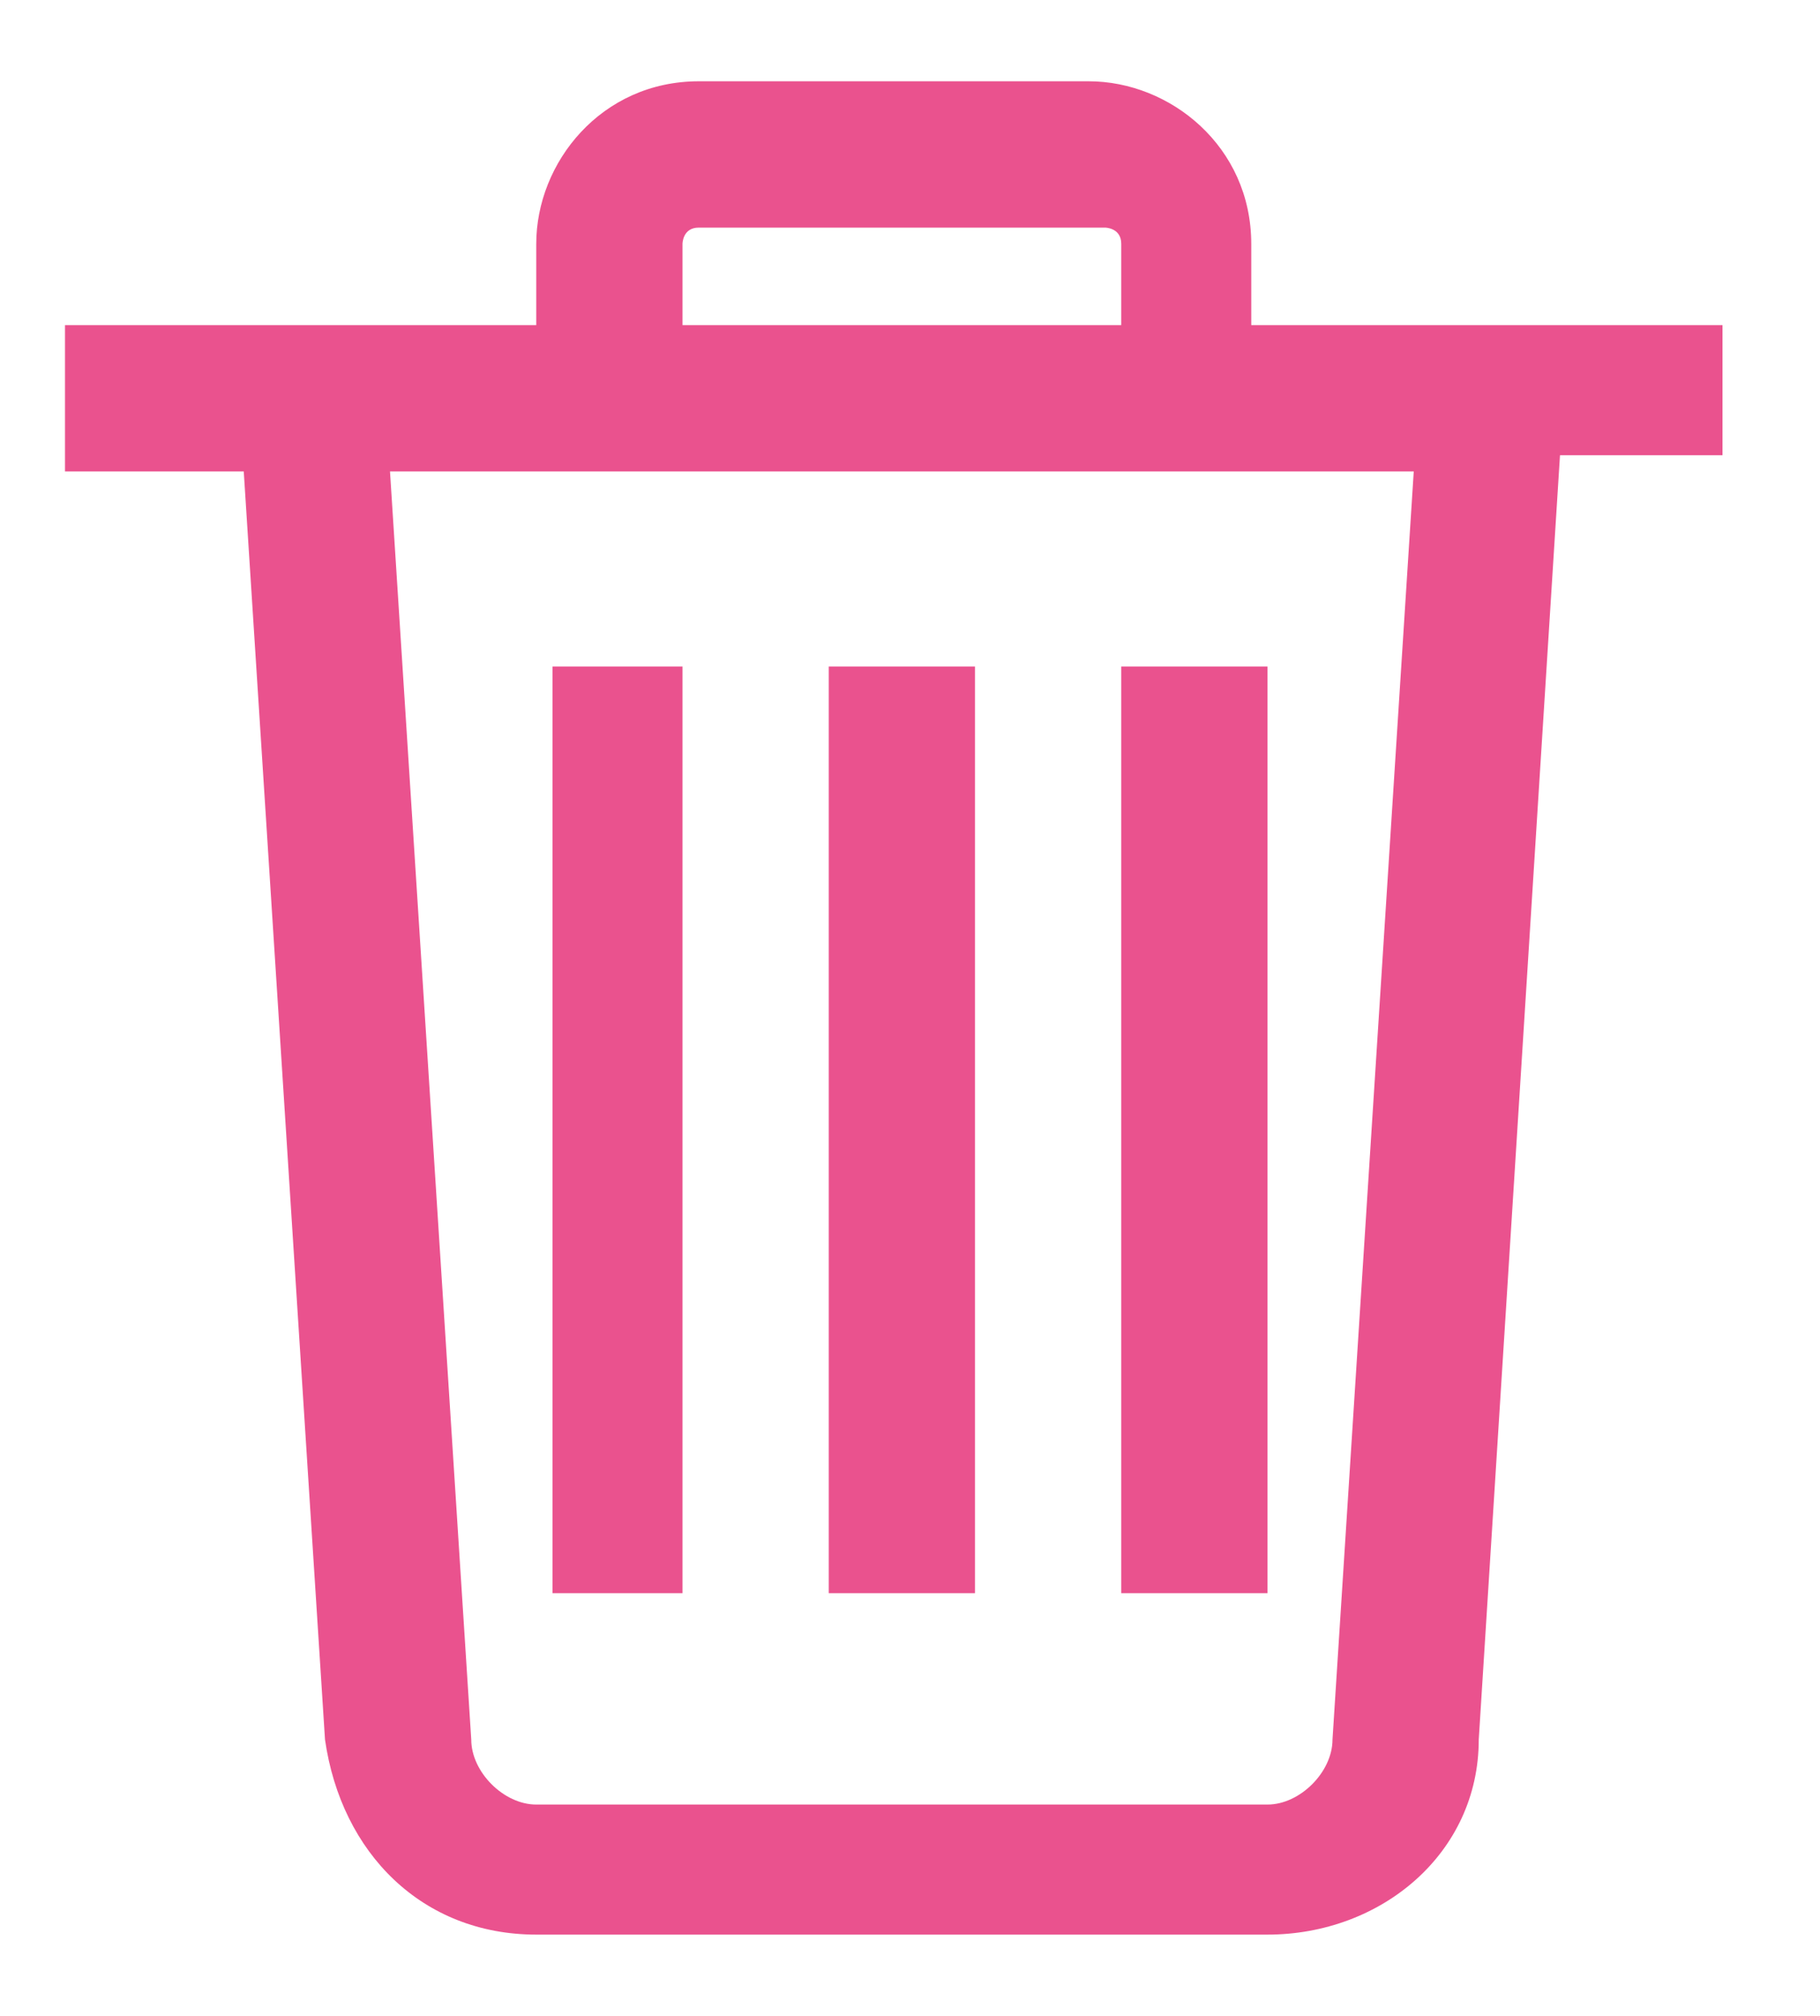 <?xml version="1.0" encoding="utf-8"?>
<!-- Generator: Adobe Illustrator 23.0.3, SVG Export Plug-In . SVG Version: 6.00 Build 0)  -->
<svg version="1.1" id="Layer_1" xmlns="http://www.w3.org/2000/svg" xmlns:xlink="http://www.w3.org/1999/xlink" x="0px" y="0px"
	 viewBox="0 0 11.2 12.4" style="enable-background:new 0 0 11.2 12.4;" xml:space="preserve">
<style type="text/css">
	.delp-st0{fill:none;}
	.delp-st1{fill:#EA528E;}
</style>
<g>
	<defs>
		<rect id="SVGID_1_" x="-986.2" y="-830.1" width="1530" height="1495"/>
	</defs>
	<clipPath id="SVGID_2_">
		<use xlink:href="#SVGID_1_"  style="overflow:visible;"/>
	</clipPath>
</g>
<rect x="-994.1" y="-855.2" class="delp-st0" width="1530" height="1495"/>
<rect x="-995.7" y="-855.2" class="delp-st0" width="1530" height="1495"/>
<rect x="-997.6" y="-855.2" class="delp-st0" width="1530" height="1495"/>
<polygon class="delp-st1" points="6.9,9.8 6.9,9.7 6.9,4.2 6.9,4.1 7.8,4.1 7.8,4.2 7.8,9.7 7.8,9.8 "/>
<polygon class="delp-st1" points="5.1,9.8 5.1,9.7 5.1,4.2 5.1,4.1 6,4.1 6,4.2 6,9.7 6,9.8 "/>
<polygon class="delp-st1" points="3.4,9.8 3.4,9.7 3.4,4.2 3.4,4.1 4.2,4.1 4.2,4.2 4.2,9.7 4.2,9.8 "/>
<path class="delp-st1" d="M3.3,11.9c-0.7,0-1.2-0.5-1.3-1.2L1.5,2.9H0.4V2.7V2.1V2h2.9V1.5c0-0.5,0.4-1,1-1h2.4c0.5,0,1,0.4,1,1V2h2.9
	v0.1v0.6v0.1H9.6l-0.5,7.9c0,0.7-0.6,1.2-1.3,1.2H3.3z M2.9,10.7c0,0.2,0.2,0.4,0.4,0.4h4.5c0.2,0,0.4-0.2,0.4-0.4l0.5-7.8H2.4
	L2.9,10.7z M6.9,2V1.5c0-0.1-0.1-0.1-0.1-0.1H4.3c-0.1,0-0.1,0.1-0.1,0.1V2H6.9z"/>
</svg>

